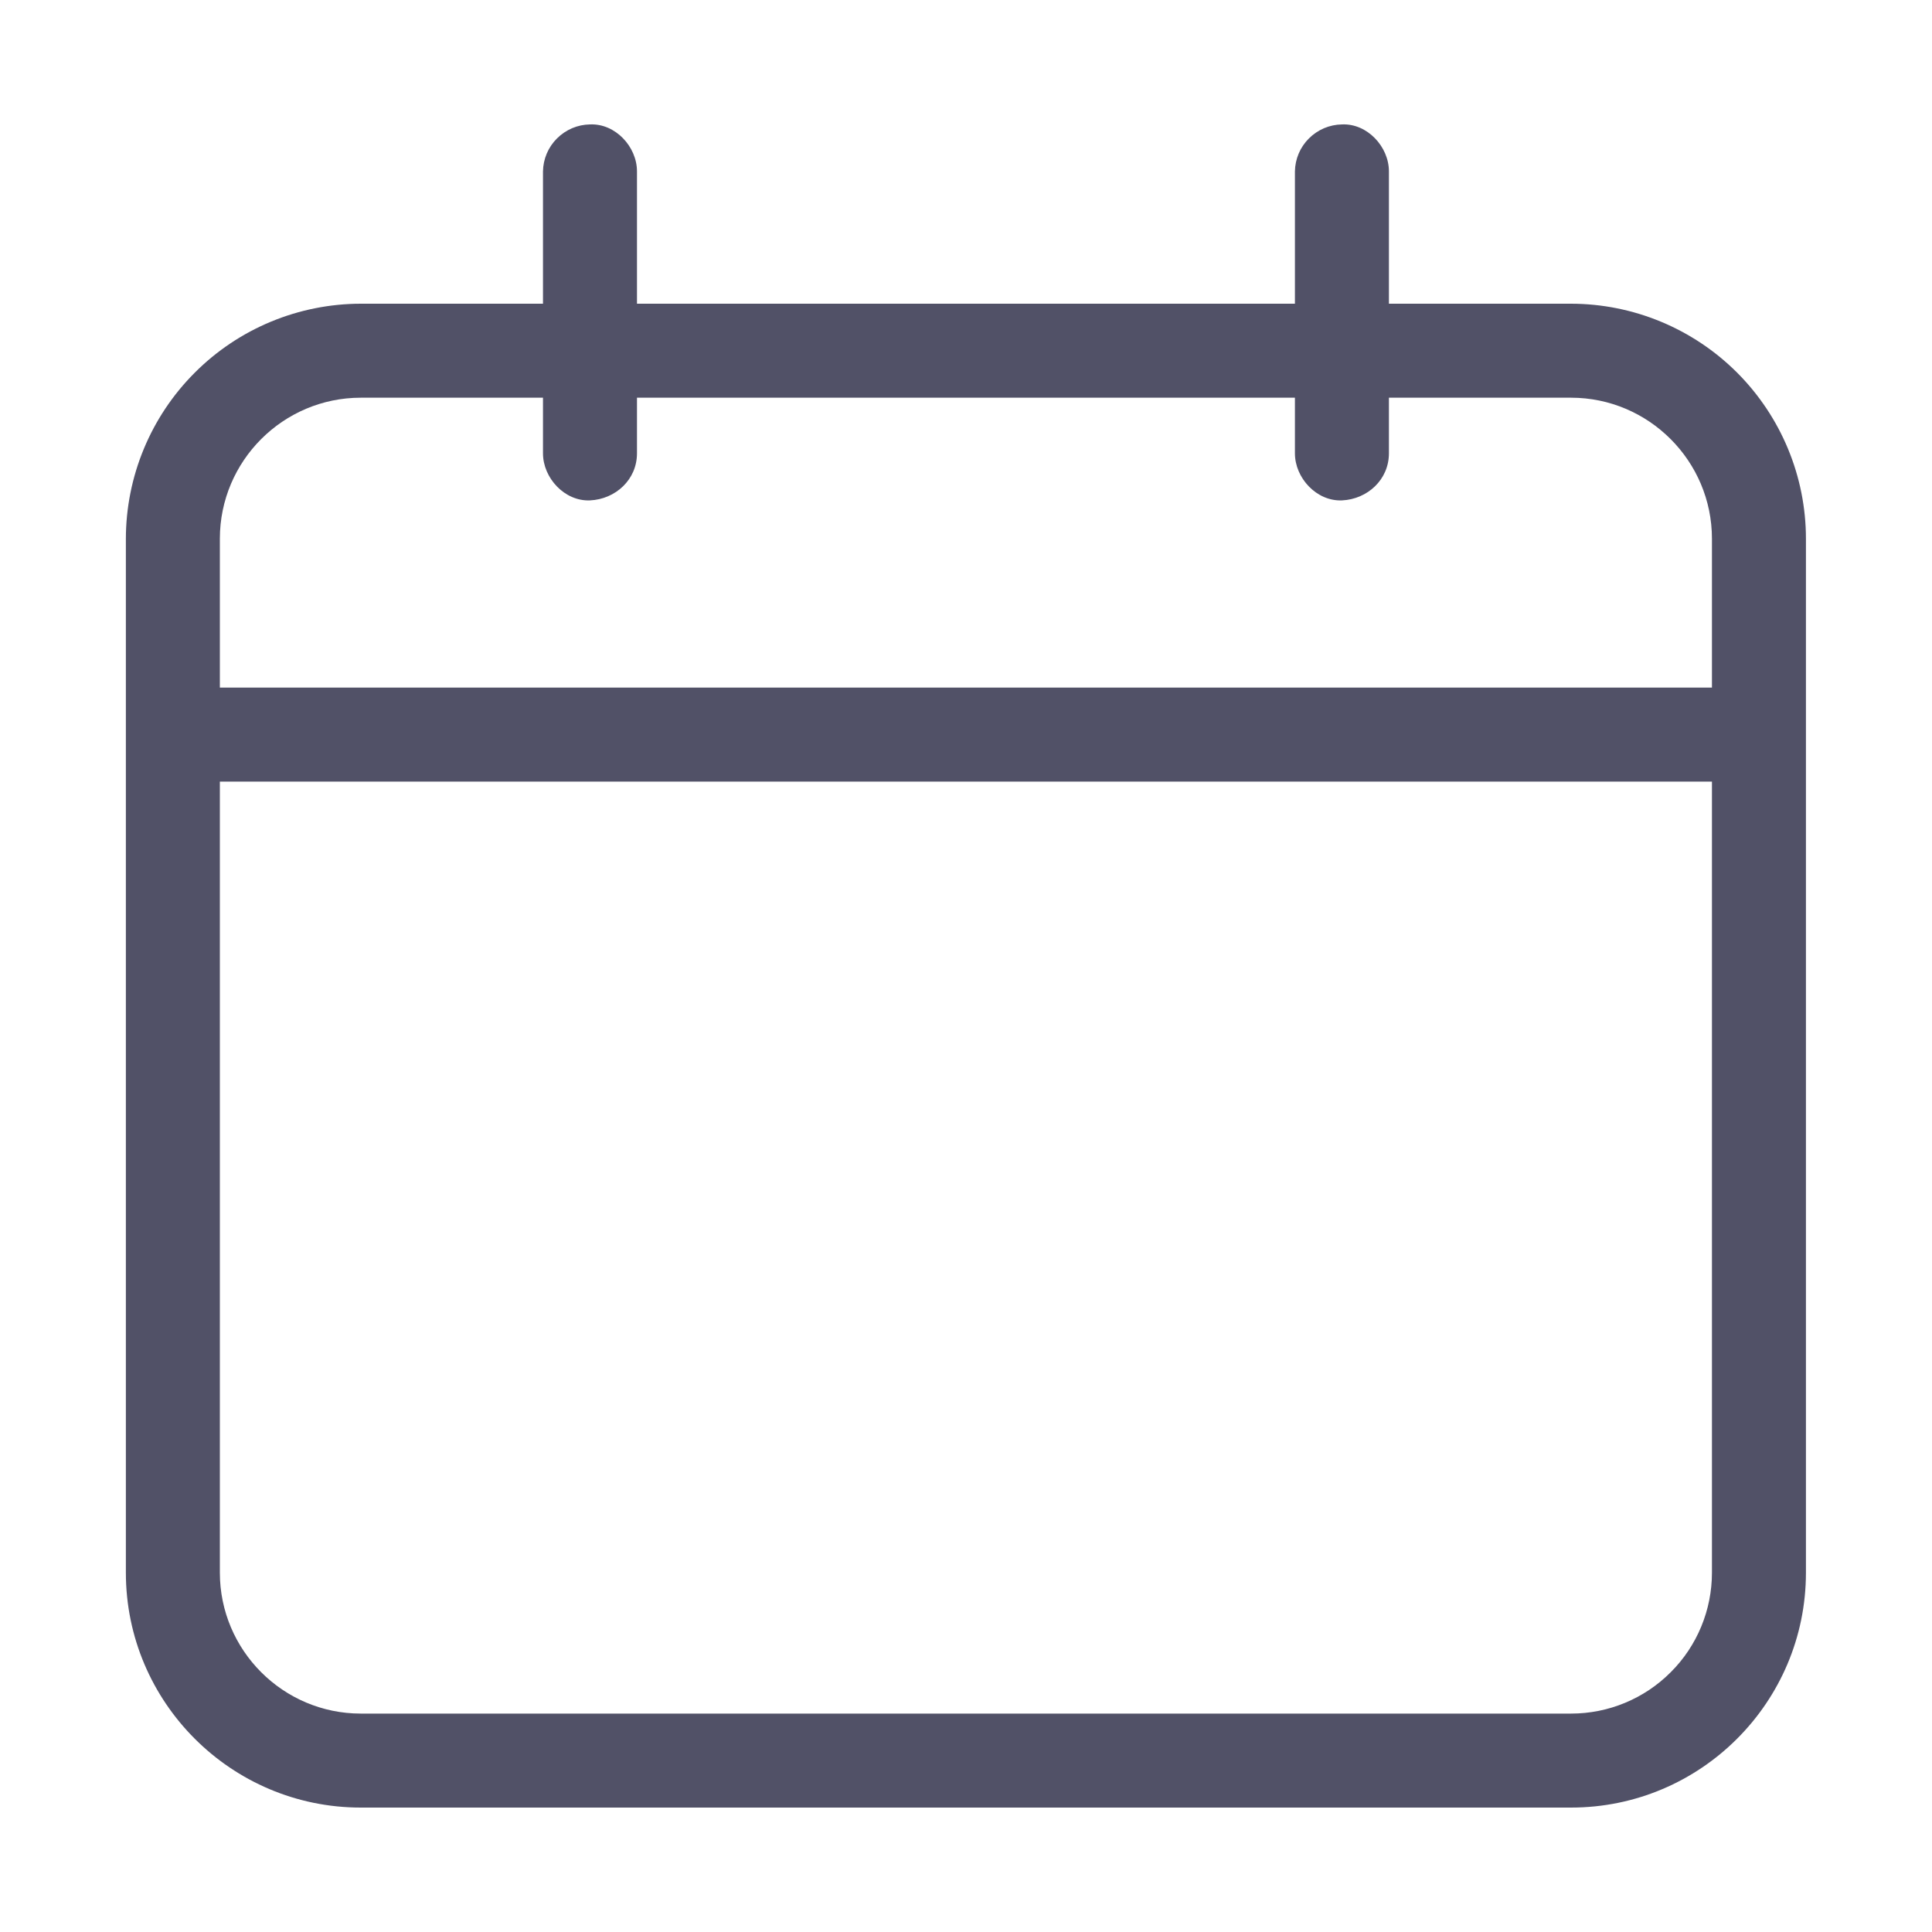 <svg width="20" height="20" viewBox="0 0 20 20" fill="none" xmlns="http://www.w3.org/2000/svg">
<path d="M16.264 3.144H14.378V1.774C14.378 1.519 14.154 1.276 13.892 1.288C13.763 1.29 13.641 1.342 13.55 1.433C13.459 1.523 13.407 1.646 13.405 1.774V3.144H6.594V1.774C6.594 1.519 6.37 1.276 6.107 1.288C5.979 1.29 5.857 1.342 5.766 1.433C5.675 1.523 5.623 1.646 5.621 1.774V3.144H3.735C3.09 3.145 2.472 3.401 2.016 3.858C1.56 4.314 1.304 4.932 1.303 5.577V16.28C1.303 17.622 2.394 18.712 3.735 18.712H16.263C17.605 18.712 18.695 17.622 18.695 16.28V5.577C18.695 4.932 18.438 4.314 17.983 3.858C17.527 3.402 16.909 3.145 16.264 3.144ZM3.735 4.117H5.621V4.693C5.621 4.948 5.845 5.191 6.107 5.18C6.371 5.168 6.594 4.966 6.594 4.693V4.117H13.405V4.693C13.405 4.948 13.629 5.191 13.892 5.18C14.155 5.168 14.378 4.966 14.378 4.693V4.117H16.263C17.067 4.117 17.722 4.772 17.722 5.577V7.118H2.276V5.577C2.276 4.772 2.931 4.117 3.735 4.117ZM16.264 17.739H3.735C2.931 17.739 2.276 17.084 2.276 16.28V8.091H17.722V16.28C17.722 16.667 17.569 17.038 17.295 17.311C17.022 17.585 16.651 17.739 16.264 17.739Z" fill="#515167"/>
</svg>
